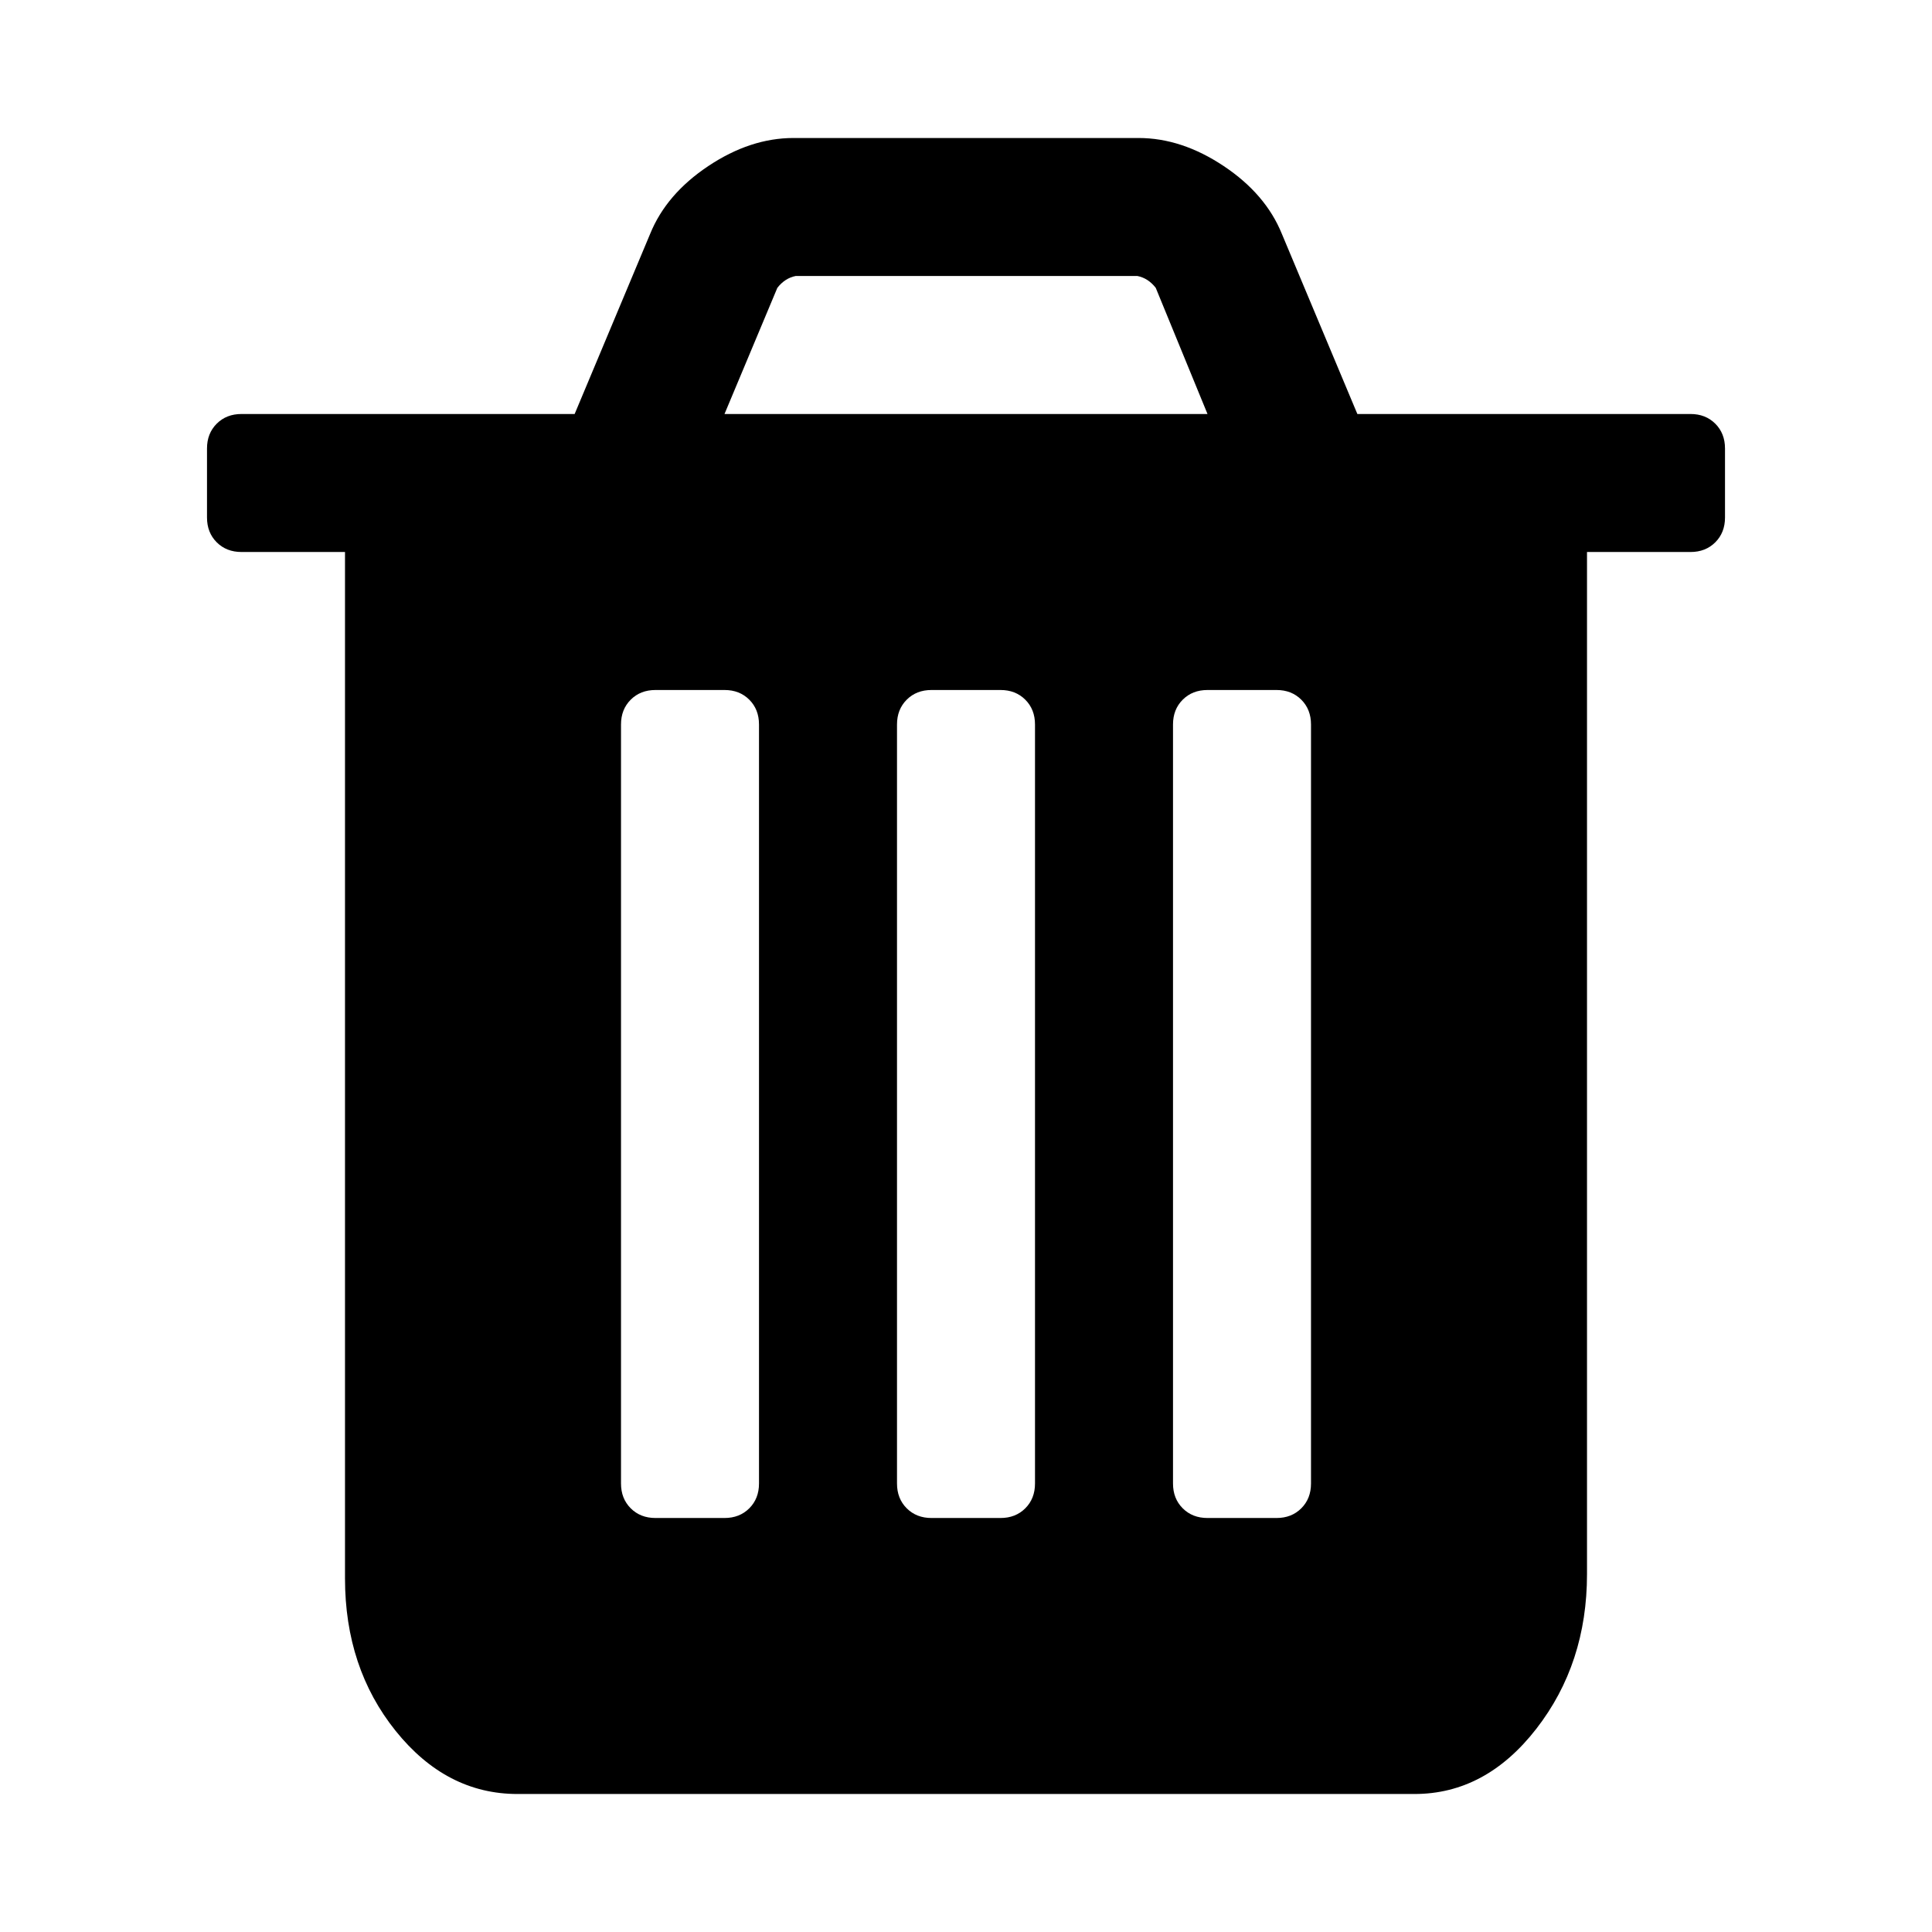 <svg class="svg-icon" style="width: 1em; height: 1em;vertical-align: middle;fill: currentColor;overflow: hidden;" viewBox="0 0 1024 1024" version="1.1" xmlns="http://www.w3.org/2000/svg"><path d="M402.286 786.286l0-402.286q0-8-5.143-13.143t-13.143-5.143l-36.571 0q-8 0-13.143 5.143t-5.143 13.143l0 402.286q0 8 5.143 13.143t13.143 5.143l36.571 0q8 0 13.143-5.143t5.143-13.143zm146.286 0l0-402.286q0-8-5.143-13.143t-13.143-5.143l-36.571 0q-8 0-13.143 5.143t-5.143 13.143l0 402.286q0 8 5.143 13.143t13.143 5.143l36.571 0q8 0 13.143-5.143t5.143-13.143zm146.286 0l0-402.286q0-8-5.143-13.143t-13.143-5.143l-36.571 0q-8 0-13.143 5.143t-5.143 13.143l0 402.286q0 8 5.143 13.143t13.143 5.143l36.571 0q8 0 13.143-5.143t5.143-13.143zm-310.857-566.857l256 0-27.429-66.857q-4-5.143-9.714-6.286l-181.143 0q-5.714 1.143-9.714 6.286zm530.286 18.286l0 36.571q0 8-5.143 13.143t-13.143 5.143l-54.857 0 0 541.714q0 47.429-26.857 82t-64.571 34.571l-475.429 0q-37.714 0-64.571-33.429t-26.857-80.857l0-544-54.857 0q-8 0-13.143-5.143t-5.143-13.143l0-36.571q0-8 5.143-13.143t13.143-5.143l176.571 0 40-95.429q8.571-21.143 30.857-36t45.143-14.857l182.857 0q22.857 0 45.143 14.857t30.857 36l40 95.429 176.571 0q8 0 13.143 5.143t5.143 13.143z"  /></svg>